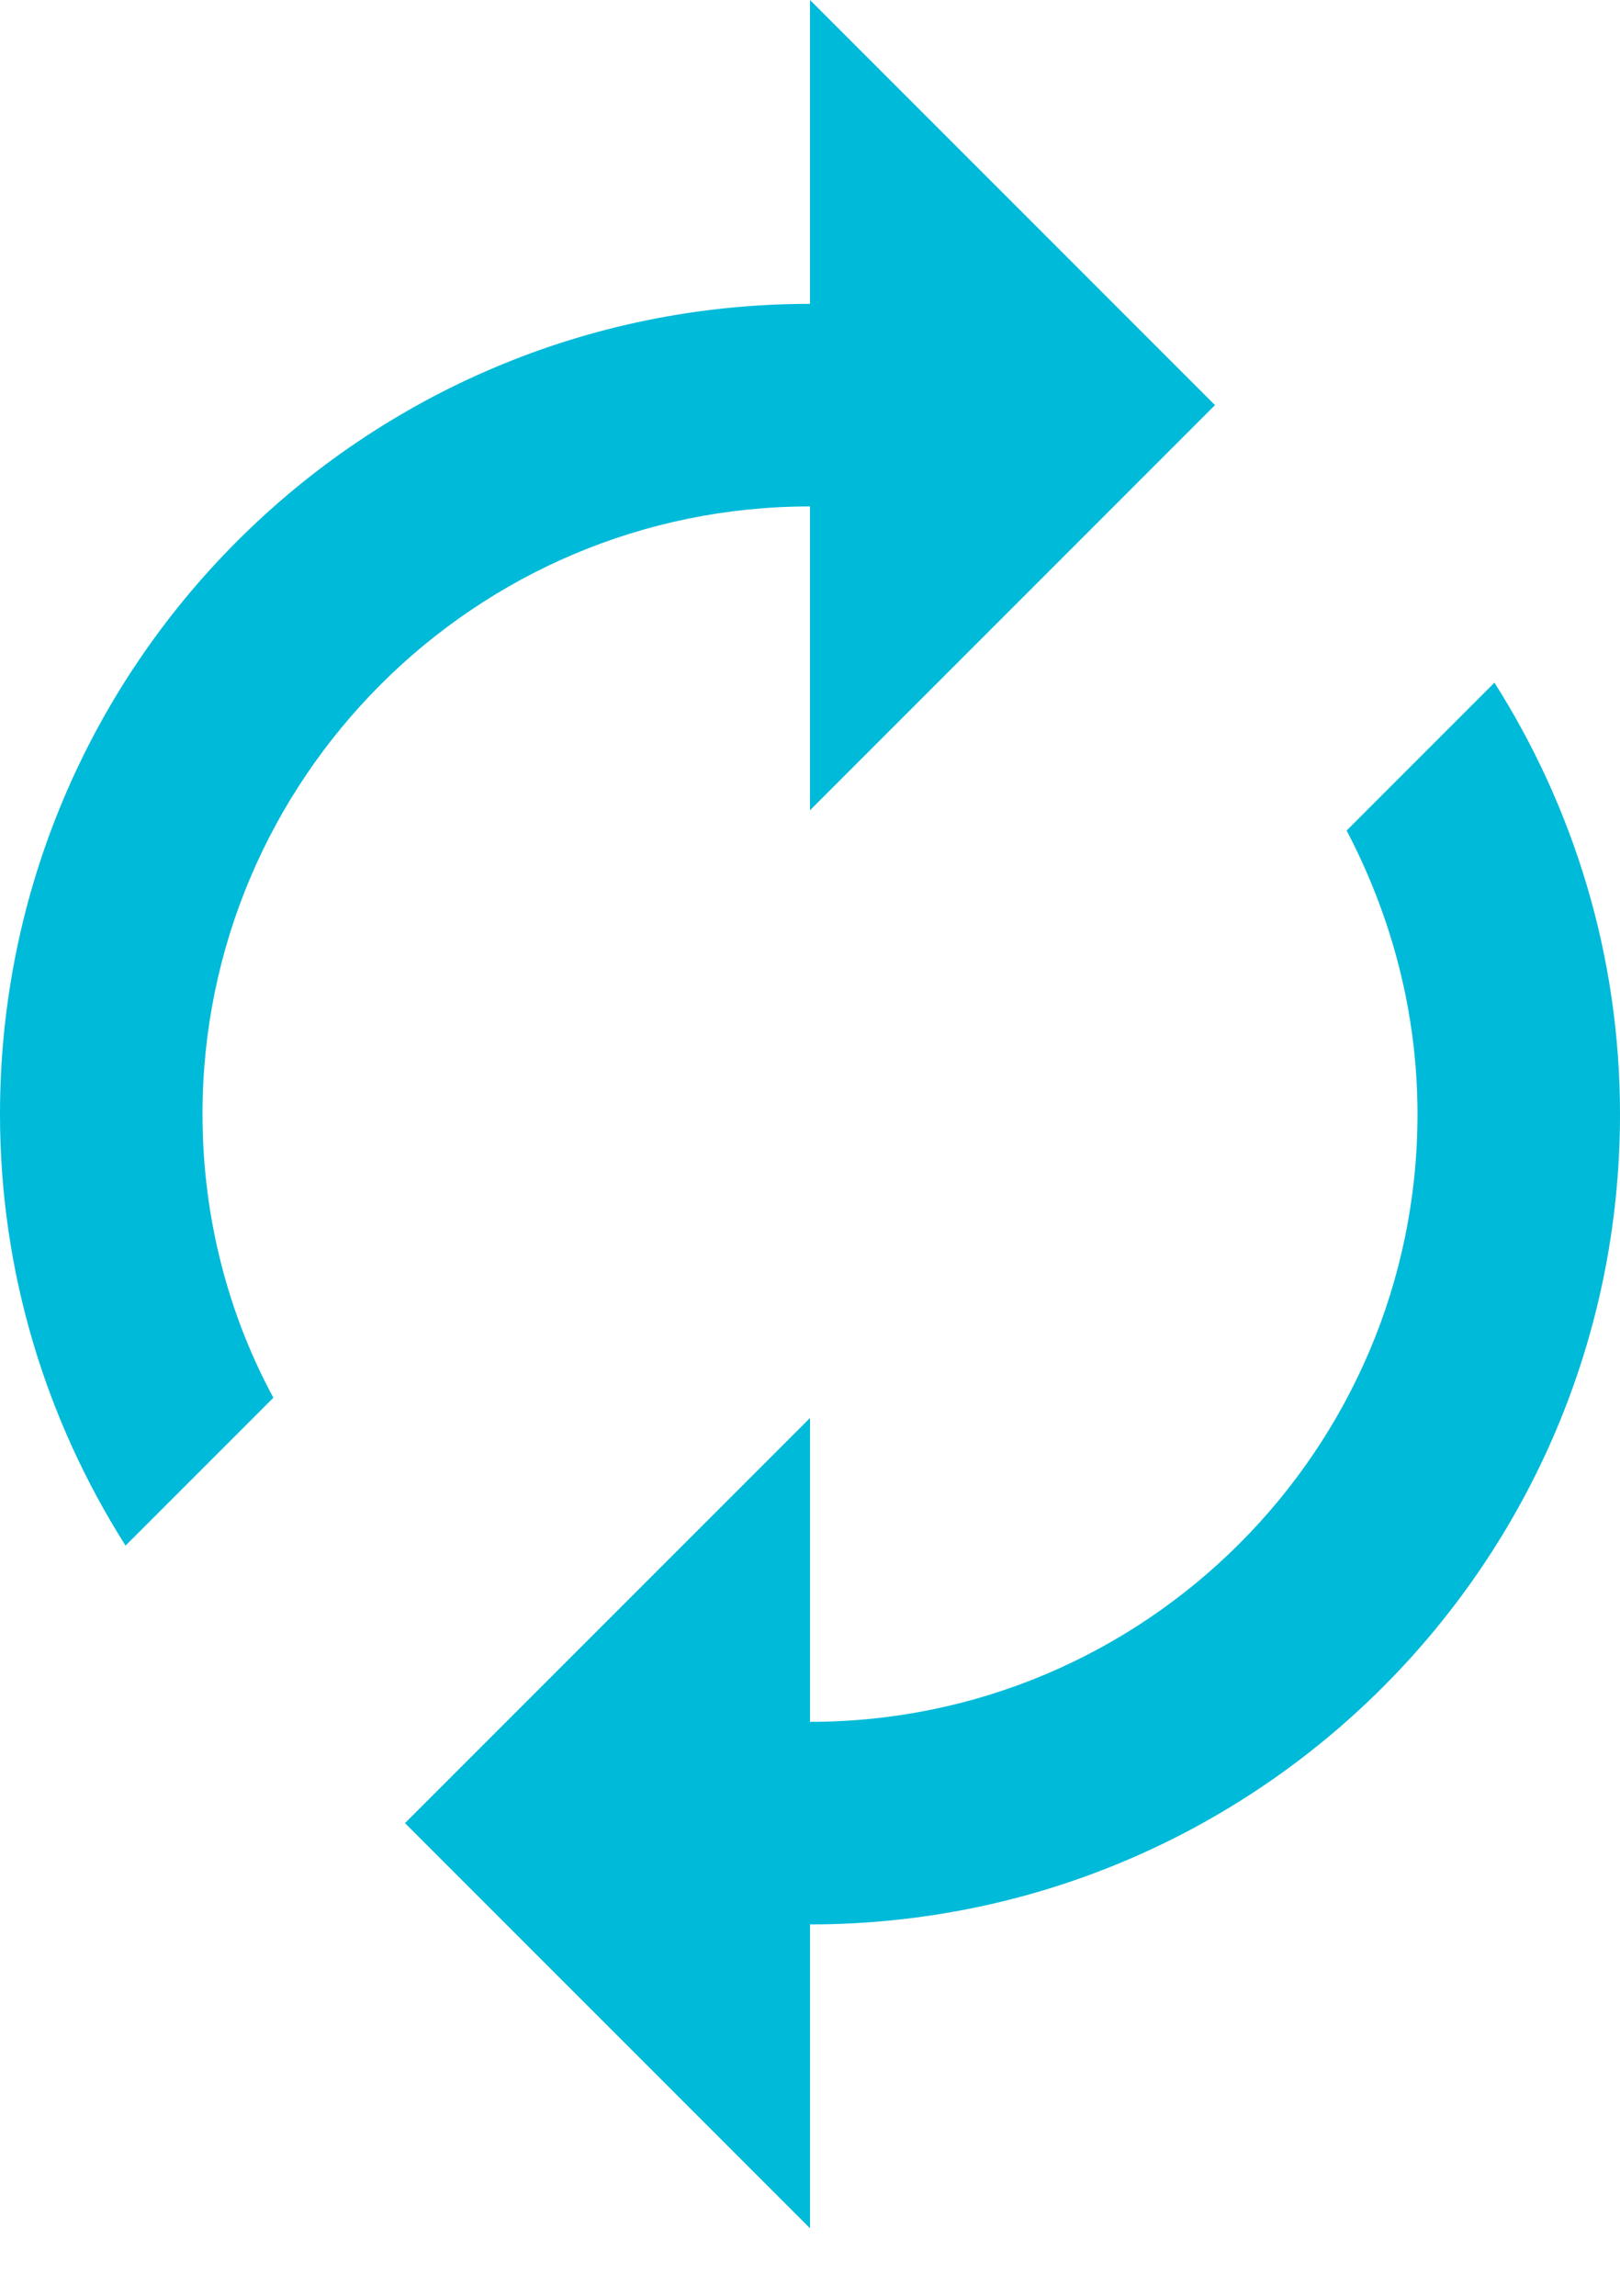 <svg width="12" height="17" viewBox="0 0 12 17" fill="none" xmlns="http://www.w3.org/2000/svg">
<path d="M6 3.75V6L9 3L6 0V2.25C2.685 2.25 0 4.935 0 8.25C0 9.428 0.345 10.523 0.93 11.445L2.025 10.35C1.688 9.727 1.5 9.008 1.5 8.25C1.5 5.768 3.518 3.75 6 3.75ZM11.07 5.055L9.975 6.15C10.305 6.78 10.5 7.492 10.5 8.25C10.5 10.732 8.482 12.75 6 12.75V10.5L3 13.5L6 16.5V14.25C9.315 14.25 12 11.565 12 8.25C12 7.072 11.655 5.978 11.07 5.055Z" fill="#00BAD9"/>
</svg>
